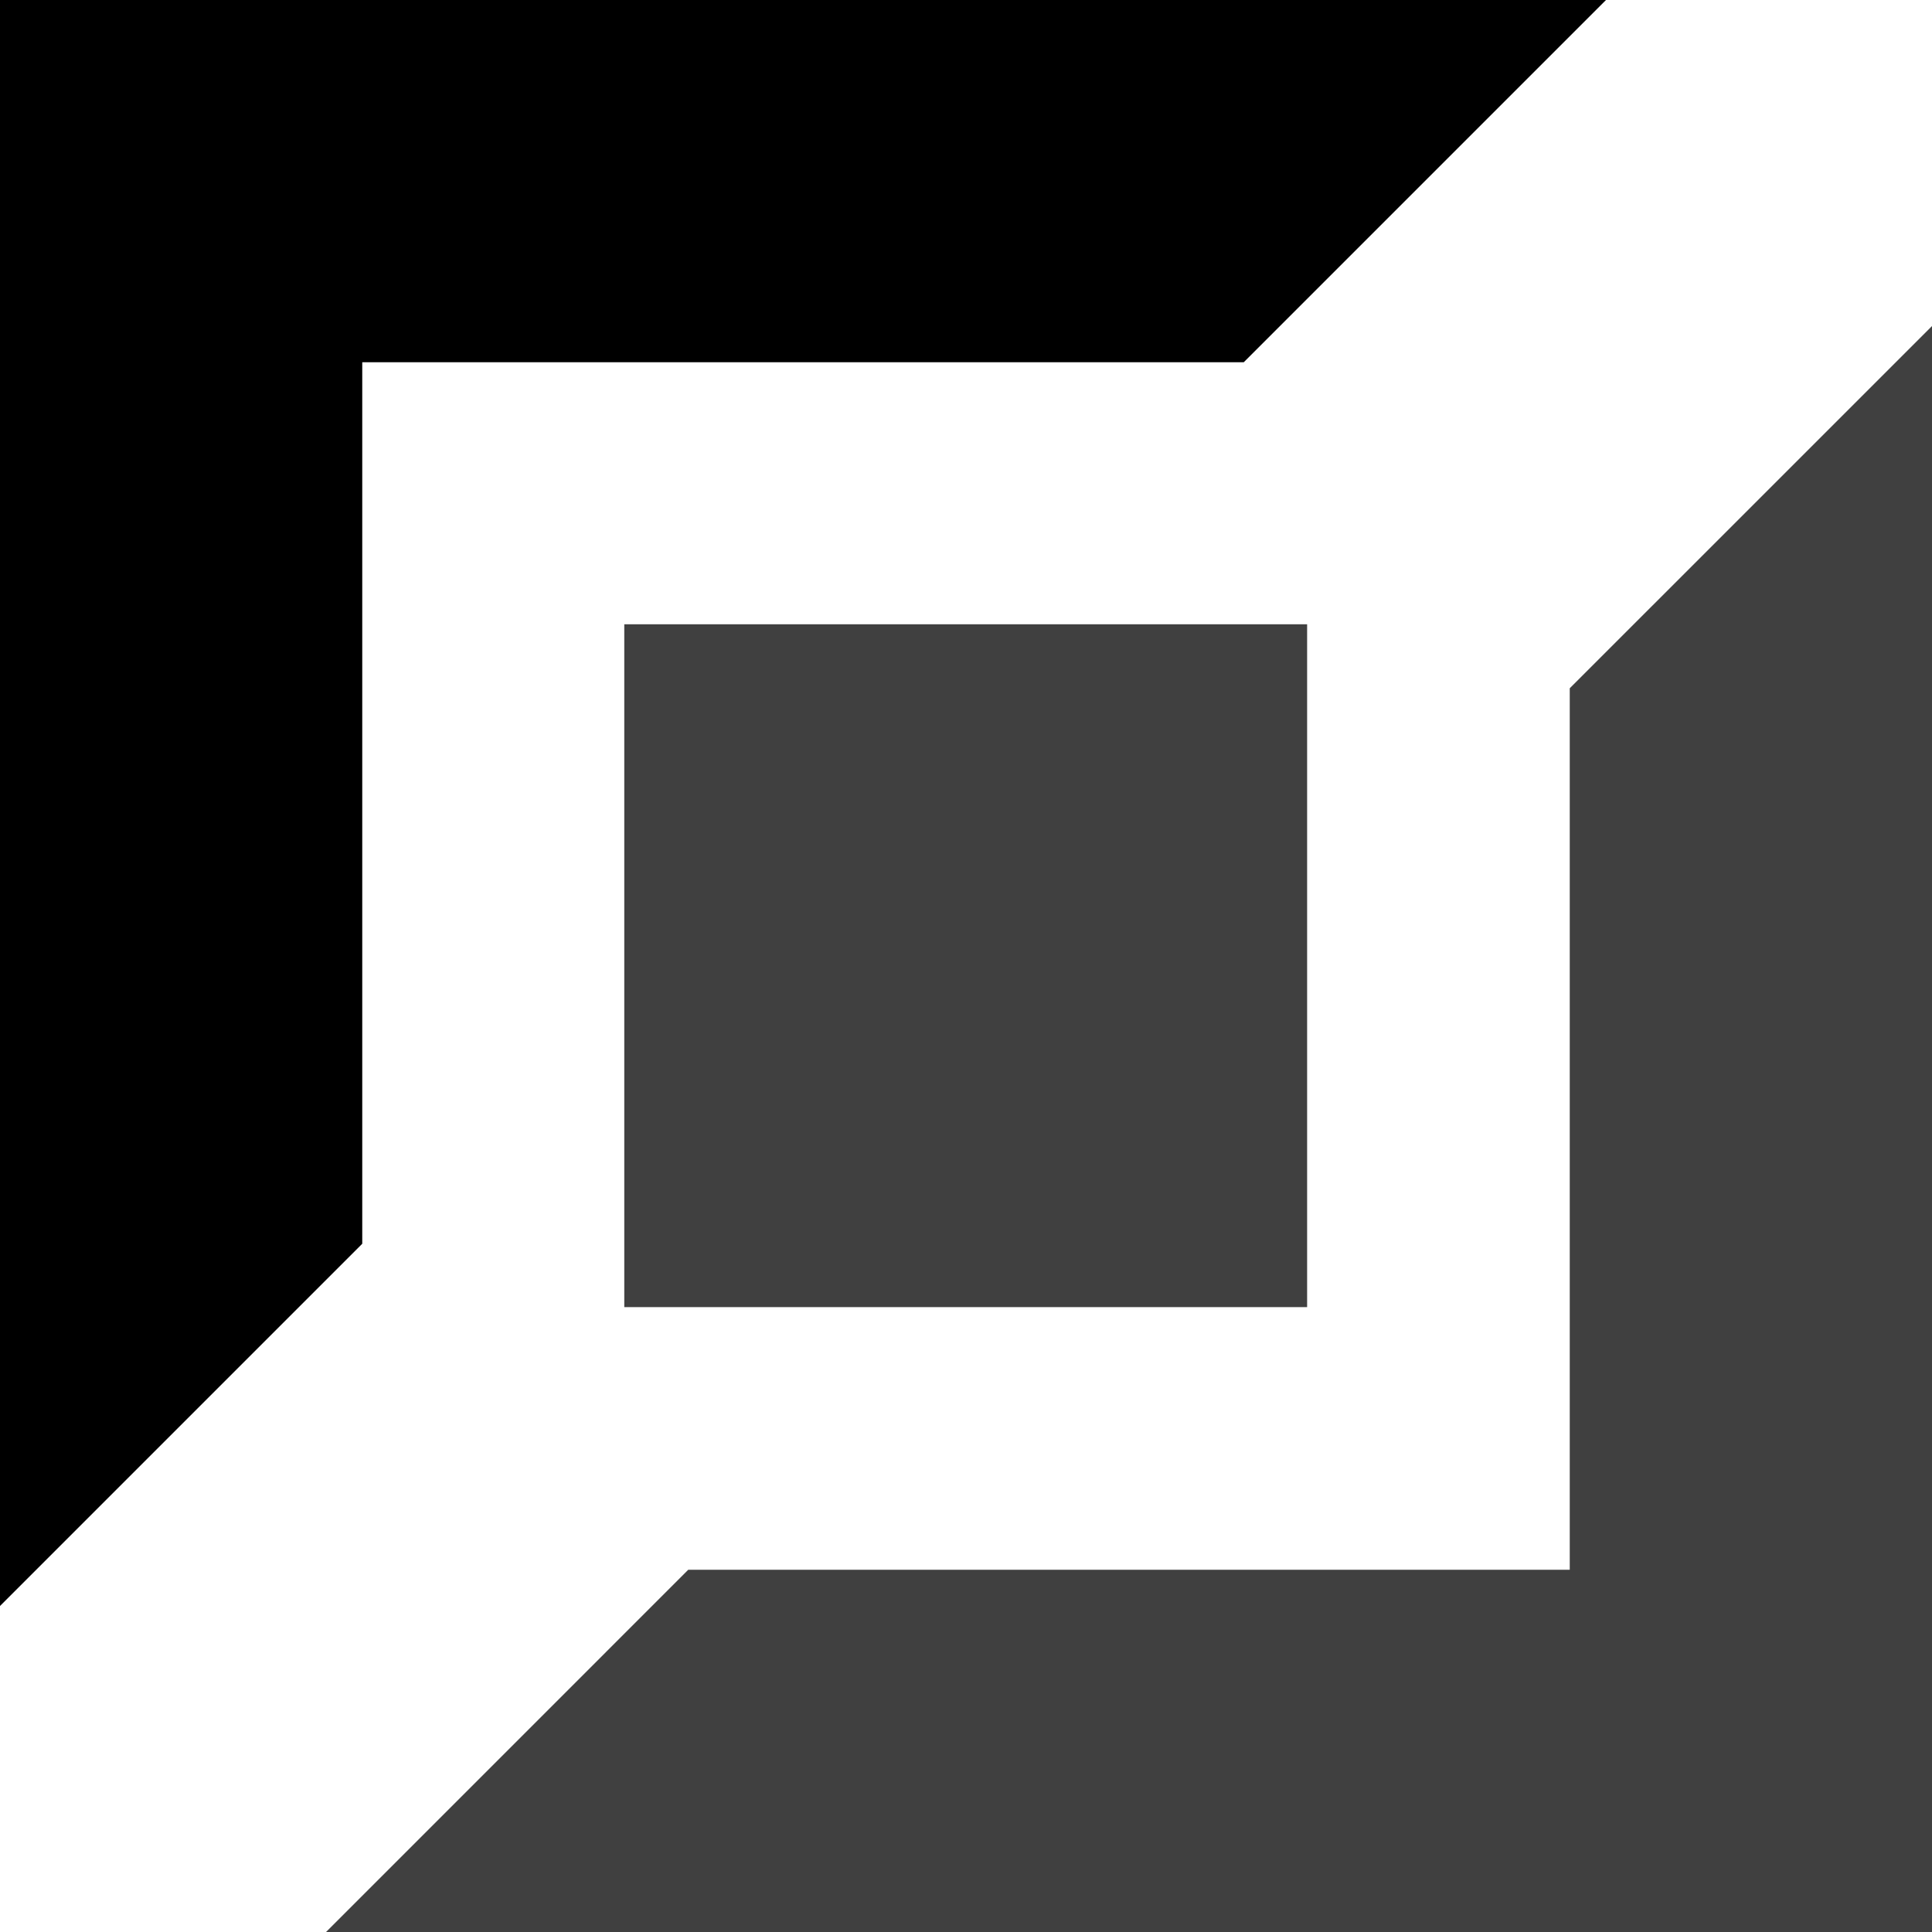<svg width="94" height="94" viewBox="0 0 94 94" fill="none" xmlns="http://www.w3.org/2000/svg">
<g clip-path="url(#clip0_320_71)">
<path d="M63.597 30.374H30.374V63.597H63.597V30.374Z" fill="#404040"/>
<path d="M17.625 60.513V17.625H60.513L78.138 0H0V78.138L17.625 60.513Z" fill="#currentColor"/>
<path d="M76.375 33.487V76.375H33.487L15.863 94H94V15.863L76.375 33.487Z" fill="#404040"/>
</g>
<defs>
<clipPath id="clip0_320_71">
<rect width="94" height="94" fill="white"/>
</clipPath>
</defs>
</svg>
